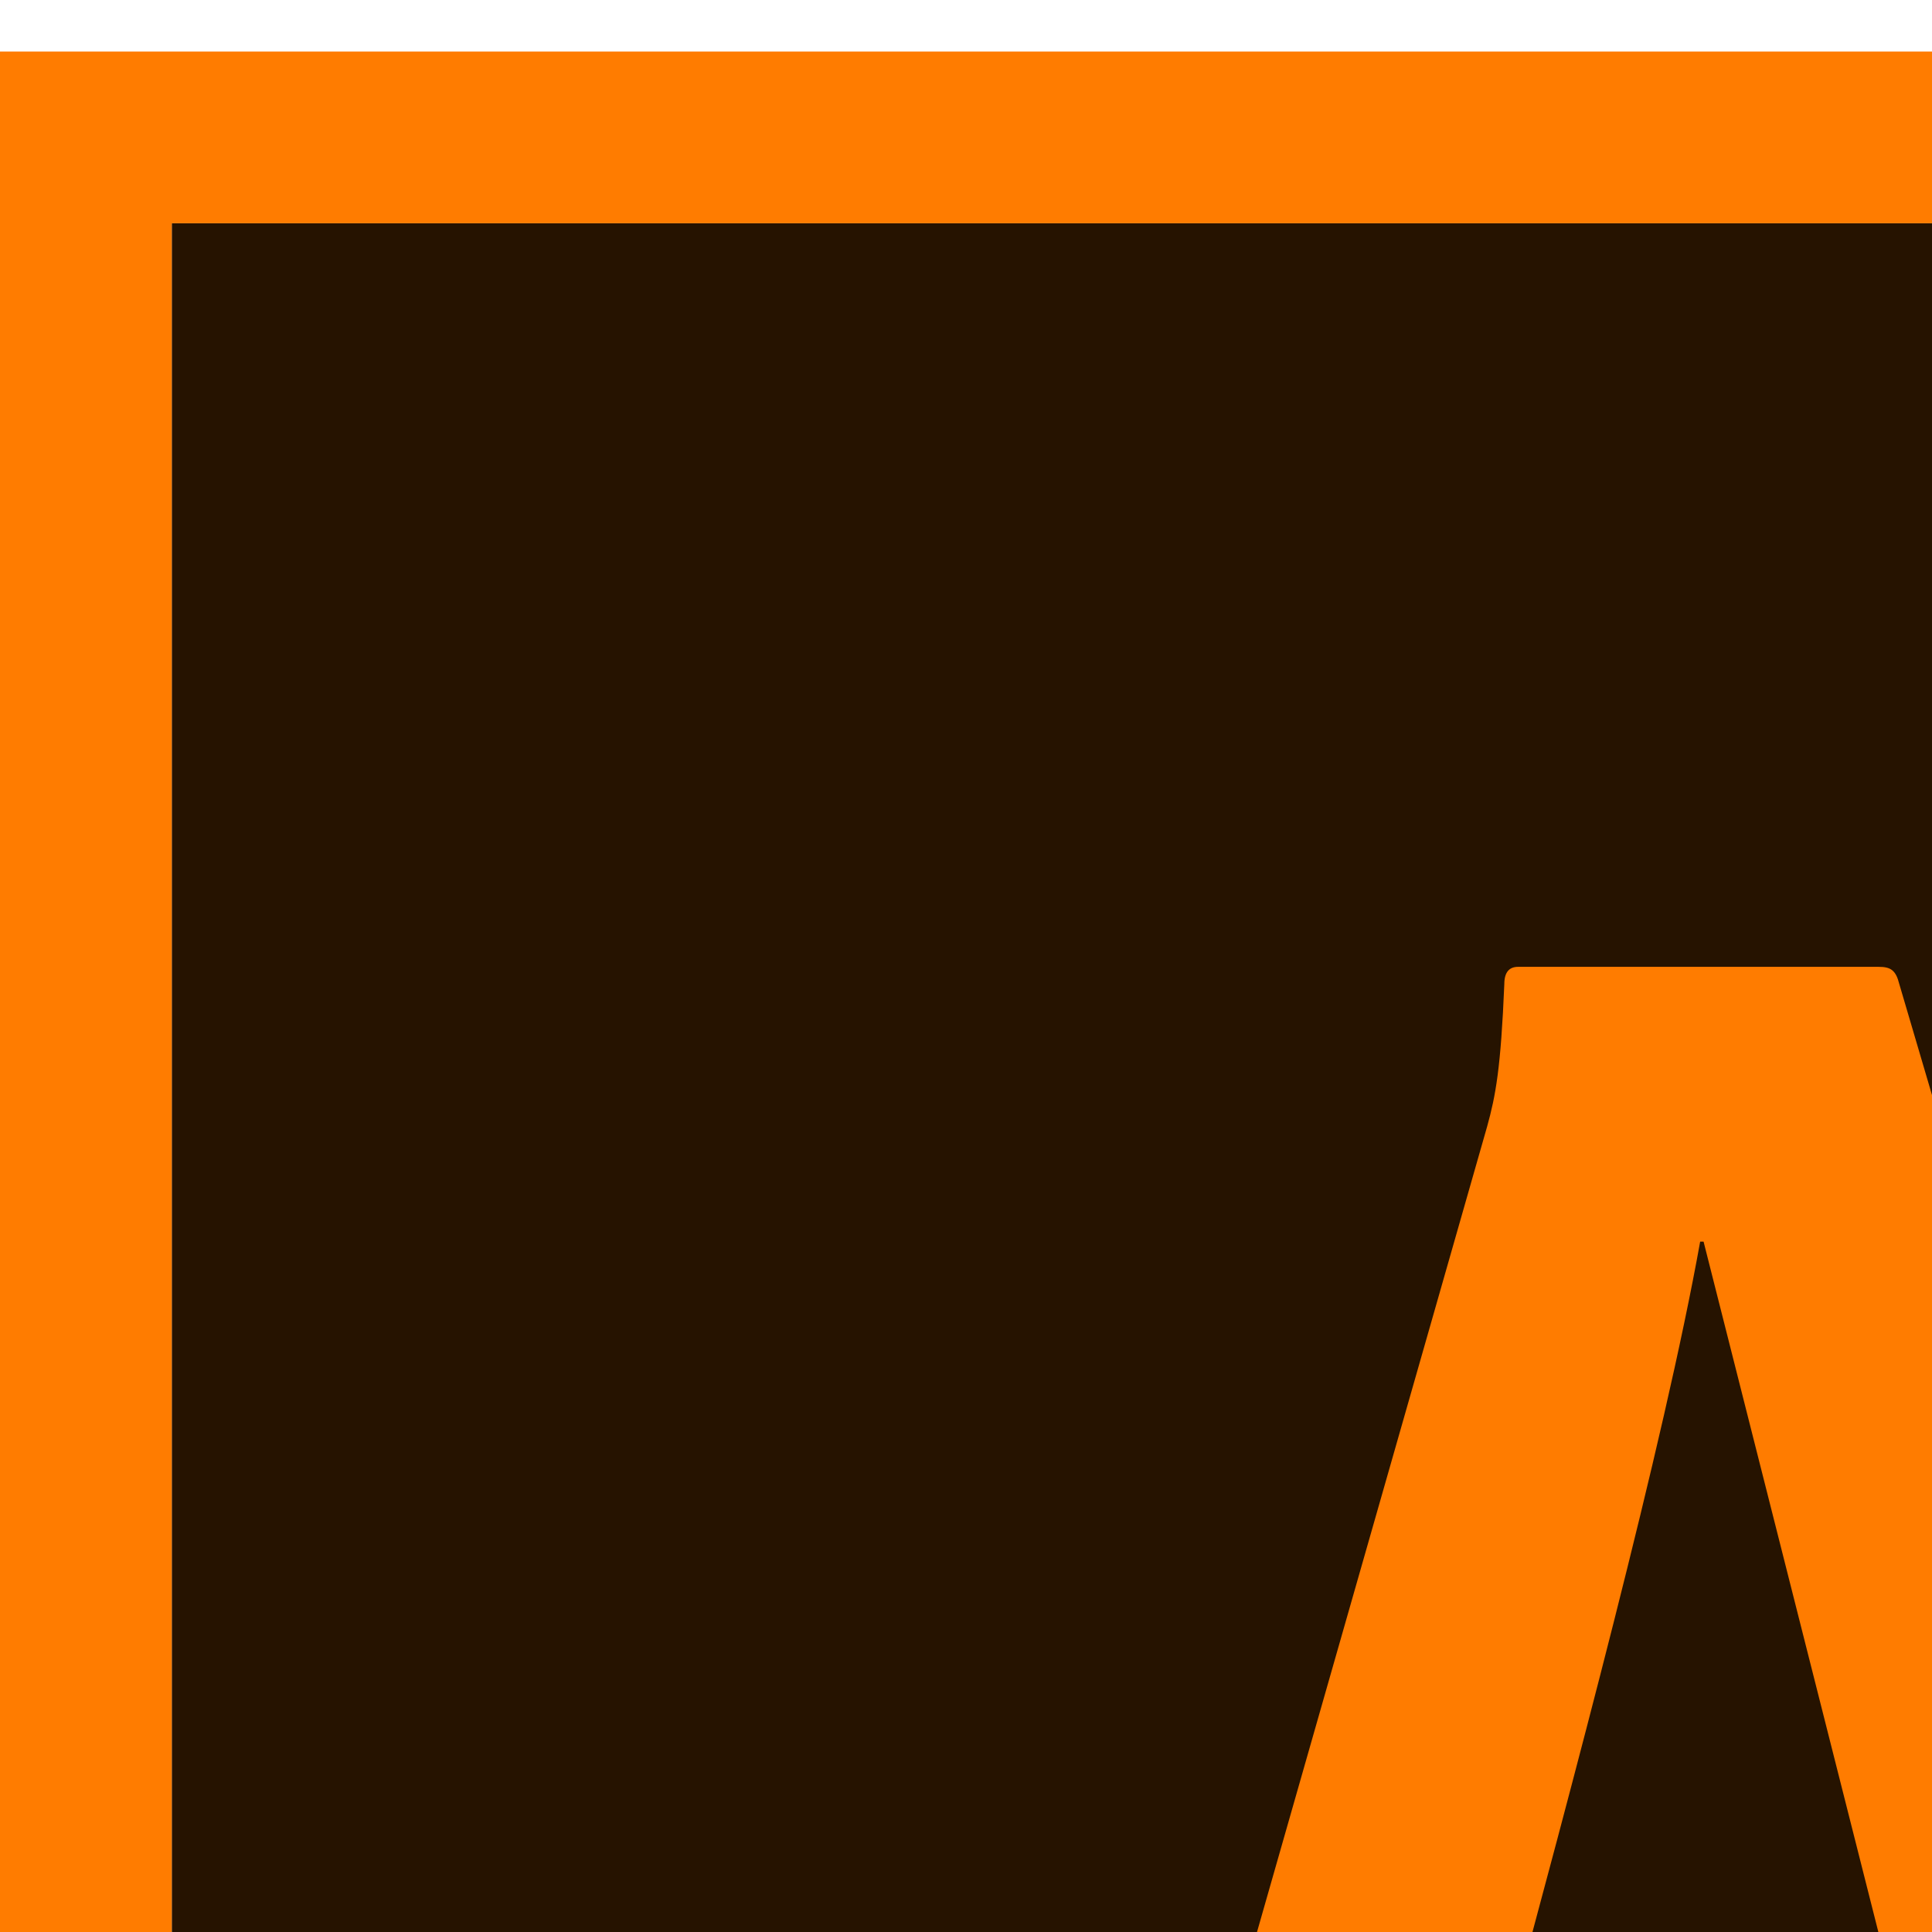 <svg xmlns="http://www.w3.org/2000/svg" width="30" height="30"><path d="M2.667 3.467h58.667v57.067H2.667z" fill="#261300"/><path d="M0 .8v62.4h64V.8zm2.667 2.667h58.667v57.067H2.667zm19.546 32.666l-2.107 8c-.053.213-.133.267-.4.267h-3.92c-.267 0-.32-.08-.267-.4l7.573-26.507c.133-.48.213-.907.267-2.213 0-.187.08-.267.213-.267h5.6c.187 0 .267.053.32.267l8.48 28.773c.053.213 0 .347-.213.347h-4.427c-.213 0-.347-.053-.4-.24l-2.213-8.027zm7.413-4.32L26.453 19.28H26.4c-.56 3.12-1.973 8.4-3.093 12.533zm12-14.827c0-1.707 1.2-2.72 2.72-2.72 1.627 0 2.72 1.093 2.72 2.72 0 1.76-1.147 2.72-2.773 2.72-1.547 0-2.667-.96-2.667-2.72zm.32 6.053c0-.213.08-.32.32-.32h4.187c.213 0 .32.08.32.32v21.04c0 .213-.053.32-.32.32H42.32c-.267 0-.347-.133-.347-.347V23.04z" fill="#ff7c00"/></svg>